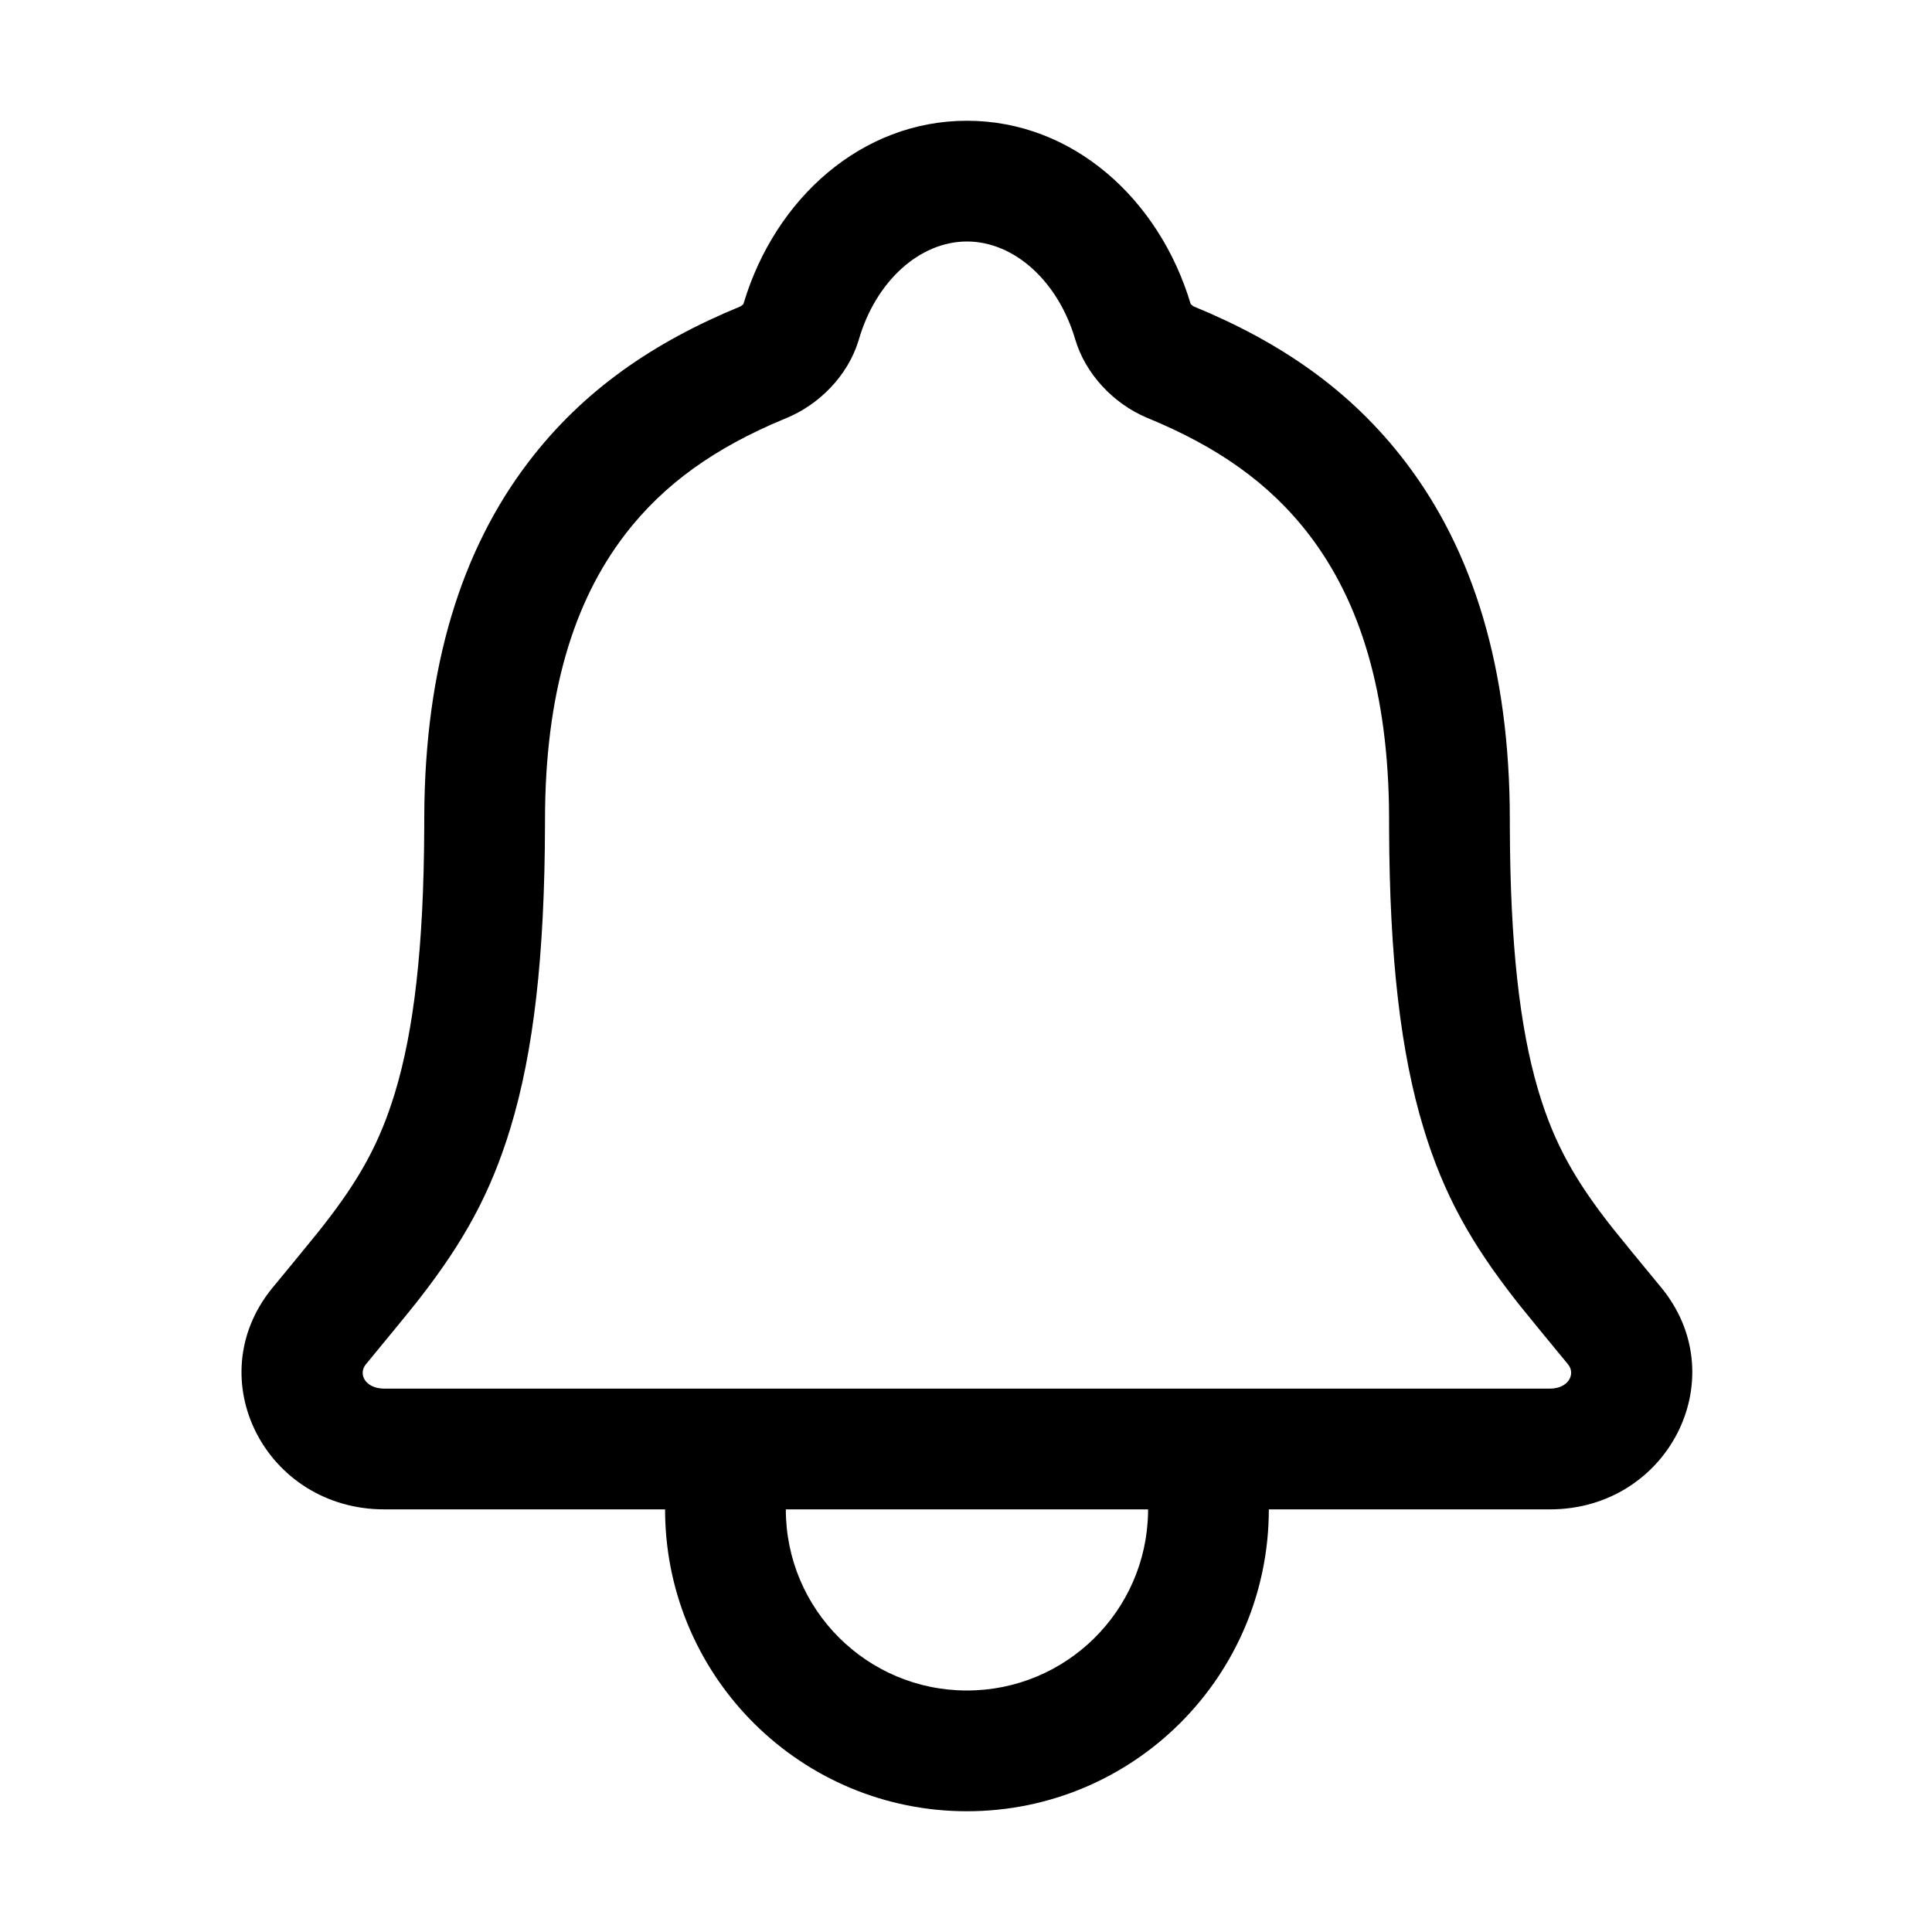 <svg width="512" height="512" viewBox="0 0 512 512" fill="none" xmlns="http://www.w3.org/2000/svg">
<path fill-rule="evenodd" clip-rule="evenodd" d="M440.9 342.031L440.348 341.34L432.5 331.804C430.373 329.207 428.402 326.787 427.468 325.605C417.508 312.99 412.002 303.282 407.861 289.635L407.529 288.523C402.72 272.083 400.234 250.208 400.125 219.46L400.122 217.35C400.122 177.294 390.48 145.993 372.404 122.35C357.917 103.401 339.378 90.688 316.343 81.205C316.239 81.162 315.935 80.951 315.672 80.677L315.551 80.543L315.526 80.512C307.212 52.744 284.279 32 256.252 32C228.354 32 205.493 52.567 197.136 80.166L197.021 80.554L196.915 80.67C196.661 80.933 196.352 81.147 196.222 81.2C173.134 90.708 154.616 103.392 140.136 122.325C122.246 145.718 112.625 176.63 112.435 216.15L112.427 219.46C112.298 250.898 109.688 273.066 104.655 289.63C100.584 303.026 95.202 312.627 85.585 324.906L84.406 326.394C82.551 328.706 78.898 333.159 76.059 336.608L72.182 341.307C52.619 365.245 70.363 400 101.862 400H176.252L176.263 401.323C176.969 444.896 212.511 480 256.252 480C300.435 480 336.252 444.183 336.252 400H410.742C441.842 400 459.454 365.869 440.9 342.031ZM320.252 368H410.742C415.667 368 417.635 364.118 415.542 361.553L412.275 357.598C409.246 353.919 404.943 348.675 402.879 346.095L401.724 344.634C389.84 329.458 382.574 316.505 377.24 298.928C371.197 279.015 368.251 253.928 368.126 219.649L368.12 216.353C367.971 183.548 360.453 159.405 346.982 141.785C336.349 127.877 322.372 118.293 304.172 110.8L303.735 110.617C295.032 106.887 287.66 99.093 284.951 89.96C280.427 74.565 268.813 64 256.252 64C243.69 64 232.081 74.573 227.604 89.976L227.466 90.432C224.623 99.545 217.158 107.194 208.394 110.795L207.542 111.149C189.702 118.613 176.012 128.092 165.555 141.765C151.958 159.544 144.432 183.996 144.432 217.359L144.43 218.512C144.347 253.378 141.39 278.801 135.272 298.934C130.026 316.2 122.918 329.003 111.401 343.838L110.15 345.436C109.112 346.751 107.001 349.344 104.763 352.076L96.943 361.579L96.853 361.692C94.942 364.24 96.821 367.868 101.598 367.996L101.862 368H192.252H320.252ZM208.252 400C208.252 426.51 229.742 448 256.252 448C282.496 448 303.821 426.937 304.245 400.794L304.252 400H208.252Z" fill="currentColor"/>
</svg>
